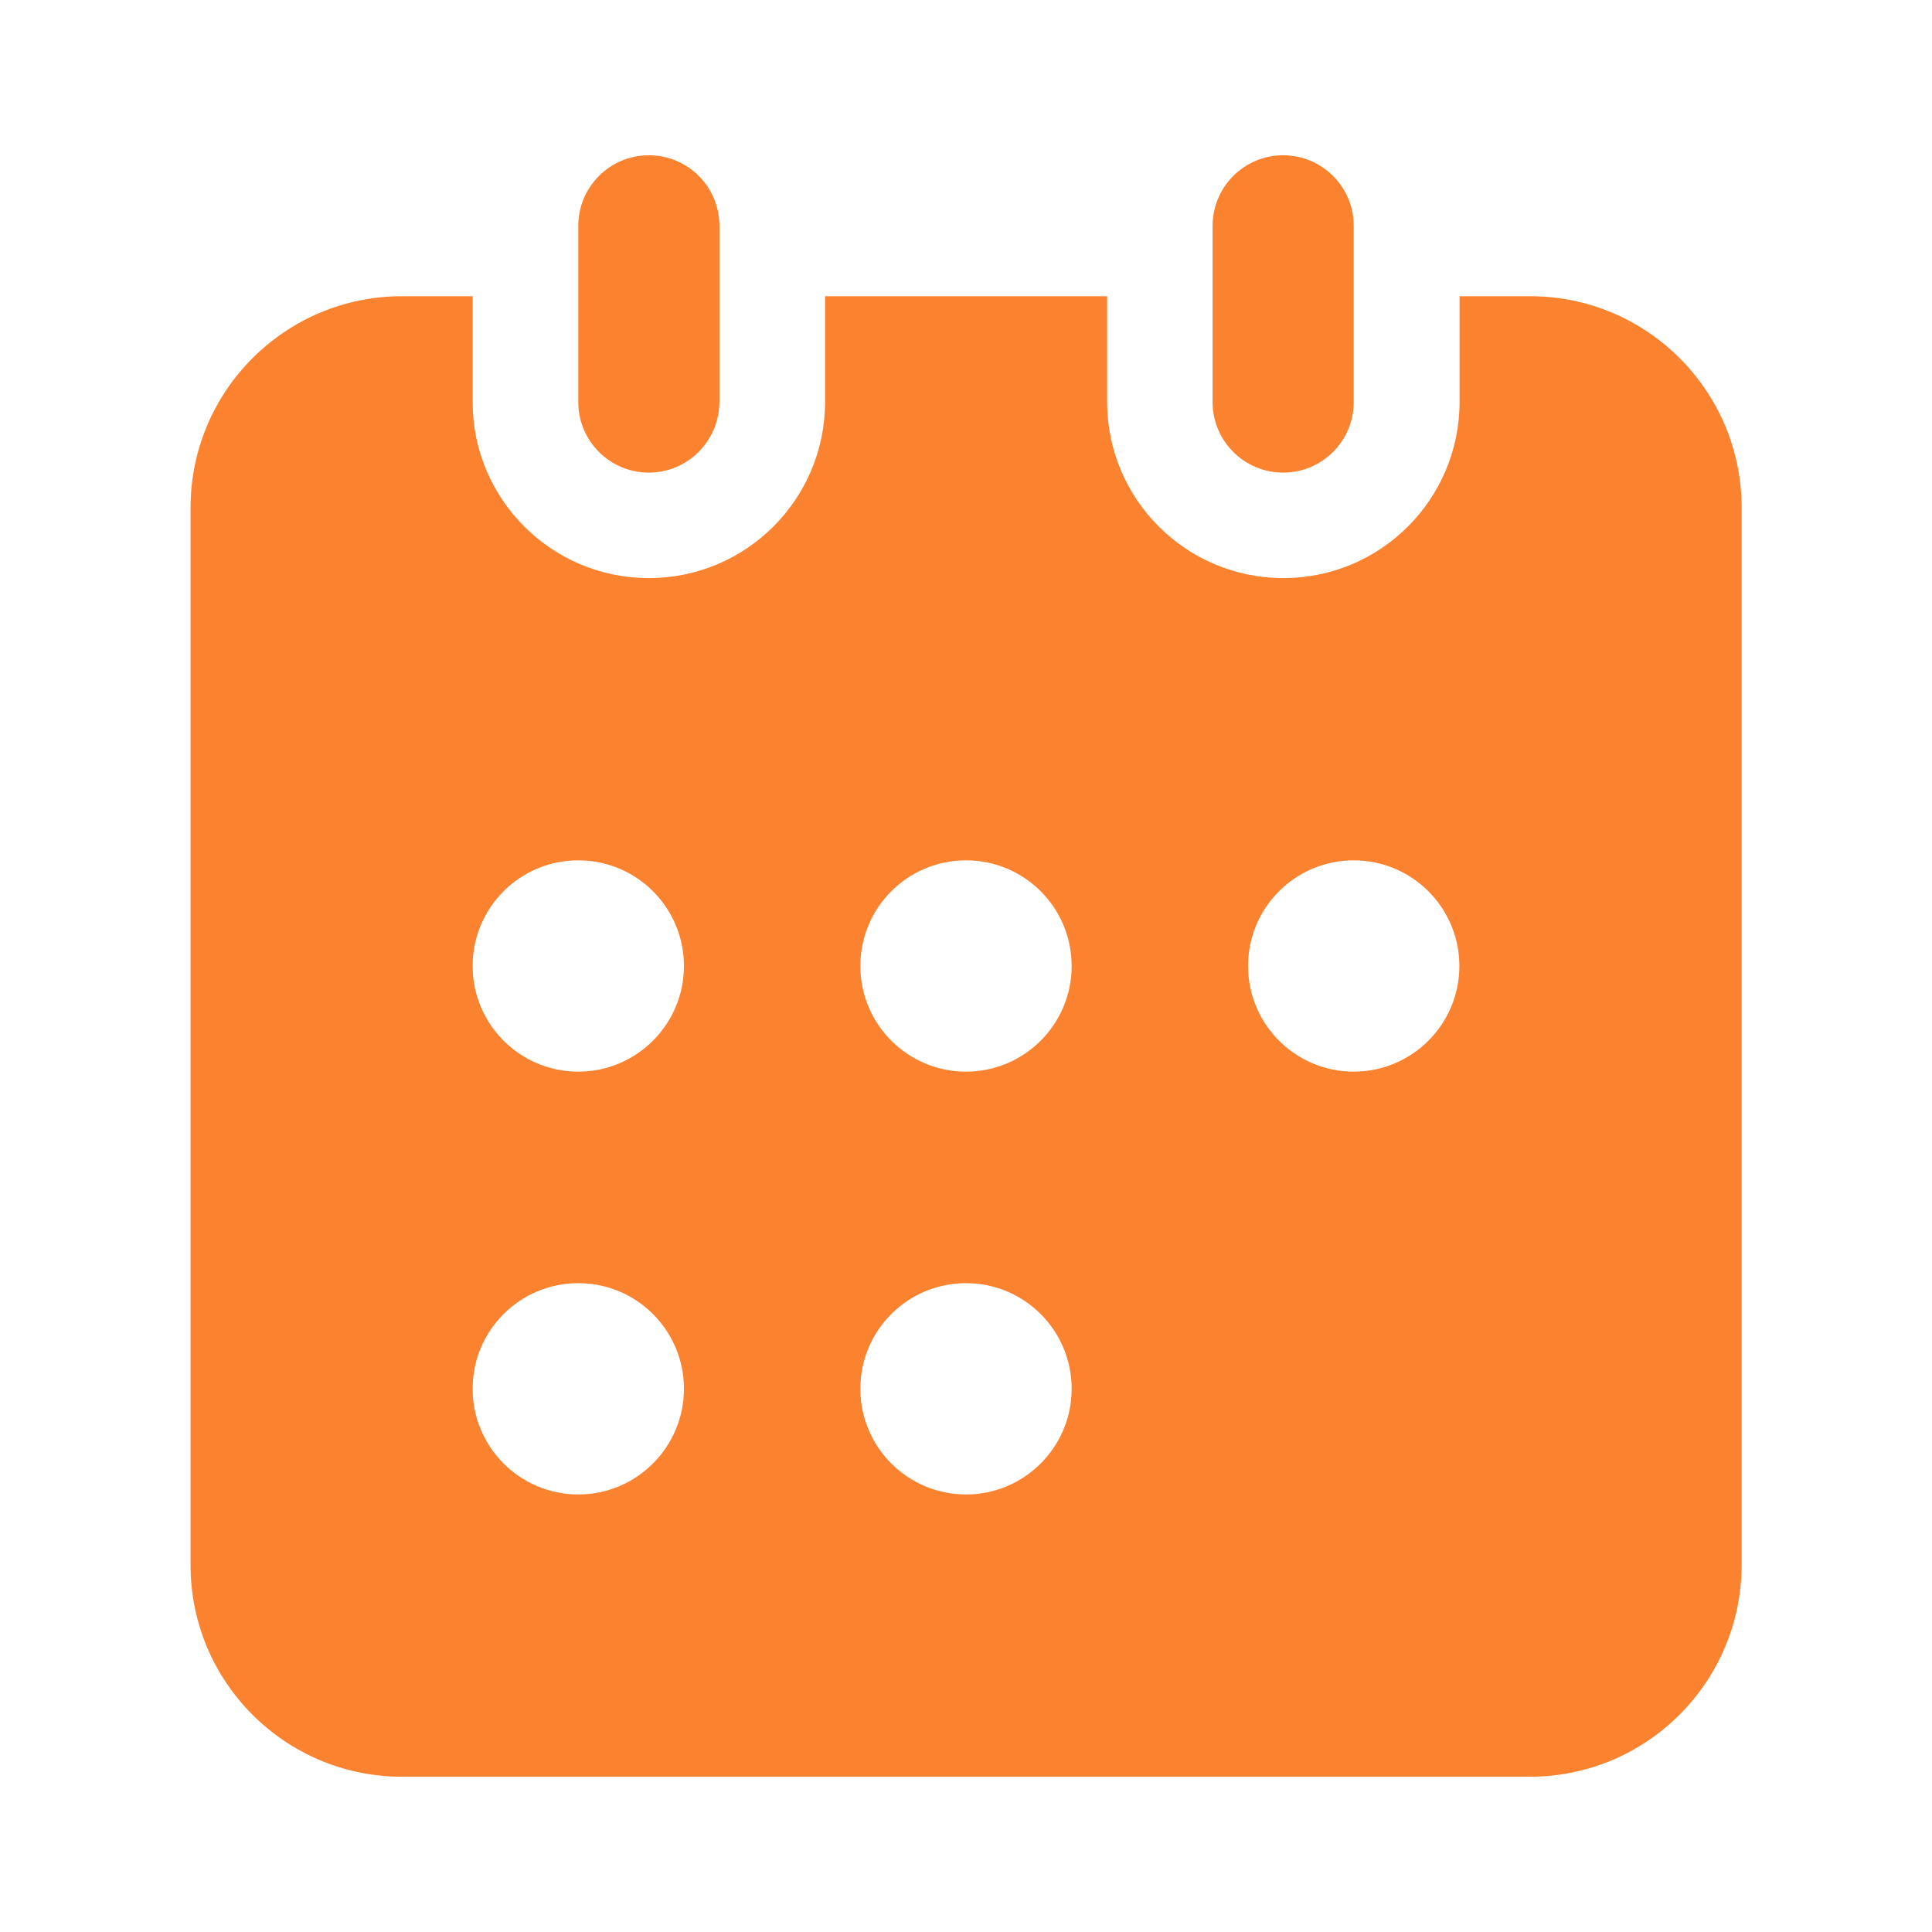 <?xml version="1.0" standalone="no"?><!DOCTYPE svg PUBLIC "-//W3C//DTD SVG 1.1//EN" "http://www.w3.org/Graphics/SVG/1.1/DTD/svg11.dtd"><svg t="1609904946448" class="icon" viewBox="0 0 1024 1024" version="1.1" xmlns="http://www.w3.org/2000/svg" p-id="1443" xmlns:xlink="http://www.w3.org/1999/xlink" width="200" height="200"><defs><style type="text/css"></style></defs><path d="M810.9 941.7H213.1c-61.9 0-112.1-50.2-112.1-112.1V269.1c0-61.9 50.2-112.1 112.1-112.1h37.4v56c0 51.6 41.8 93.4 93.4 93.4s93.4-41.8 93.4-93.4v-56h149.5v56c0 51.6 41.8 93.4 93.4 93.4 51.6 0 93.4-41.8 93.4-93.4v-56H811c61.9 0 112.1 50.2 112.1 112.1v560.4c-0.1 62-50.3 112.2-112.2 112.2zM306.5 456c-31 0-56 25.1-56 56s25.1 56 56 56 56-25.1 56-56-25-56-56-56z m0 224.1c-31 0-56 25.1-56 56s25.1 56 56 56 56-25.1 56-56-25-56-56-56zM512 456c-31 0-56 25.1-56 56s25.1 56 56 56 56-25.1 56-56-25-56-56-56z m0 224.1c-31 0-56 25.1-56 56s25.1 56 56 56 56-25.1 56-56-25-56-56-56zM717.5 456c-31 0-56 25.1-56 56s25.1 56 56 56 56-25.1 56-56-25.1-56-56-56z m-37.4-205.5c-20.6 0-37.4-16.7-37.4-37.4v-93.4c0-20.6 16.7-37.4 37.4-37.4 20.6 0 37.4 16.7 37.4 37.4v93.4c0 20.6-16.7 37.4-37.4 37.4z m-336.2 0c-20.6 0-37.4-16.7-37.4-37.4v-93.4c0-20.6 16.7-37.4 37.4-37.4s37.4 16.7 37.4 37.4v93.4c-0.1 20.6-16.8 37.4-37.4 37.4z" fill="#FB822F" p-id="1444"></path></svg>